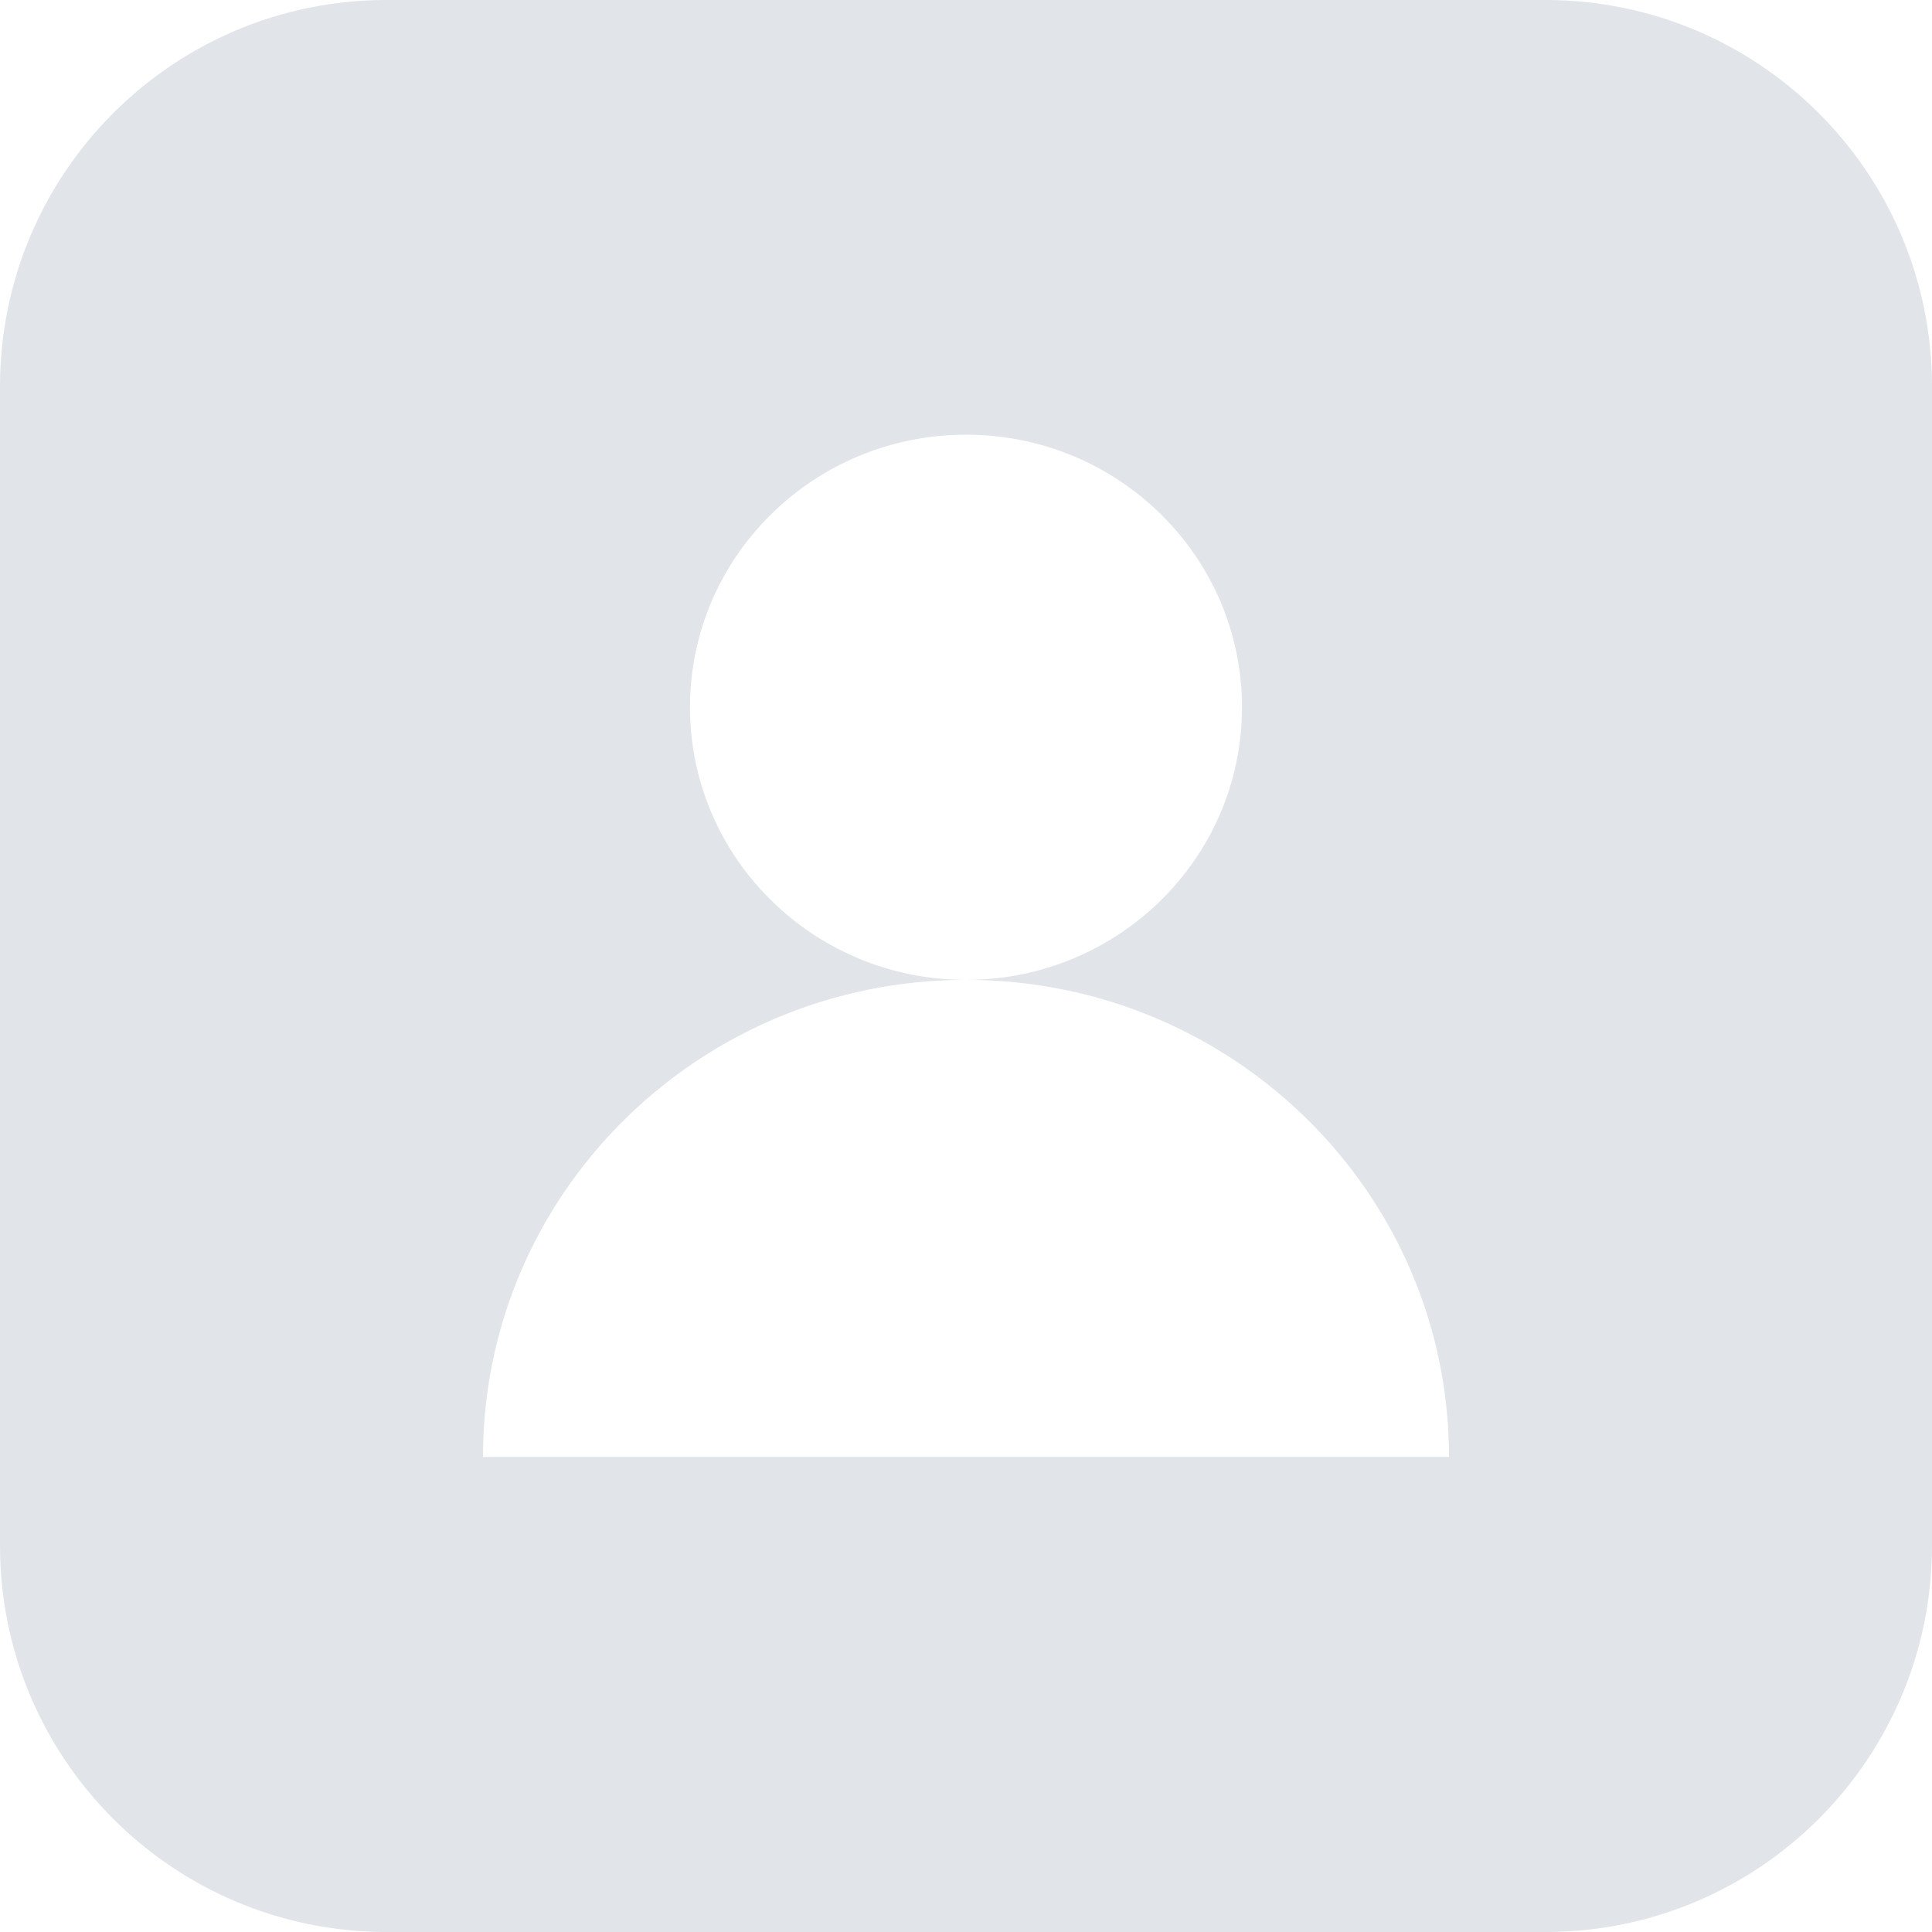 <?xml version="1.0" encoding="UTF-8"?>
<svg width="40px" height="40px" viewBox="0 0 40 40" version="1.1" xmlns="http://www.w3.org/2000/svg" xmlns:xlink="http://www.w3.org/1999/xlink">
    <!-- Generator: Sketch 63.1 (92452) - https://sketch.com -->
    <title>profile icon</title>
    <desc>Created with Sketch.</desc>
    <g id="Symbols" stroke="none" stroke-width="1" fill="none" fill-rule="evenodd" opacity="0.25">
        <g id="left-bar-/-client" transform="translate(-40, -828)" fill="#8697A8">
            <g id="profile" transform="translate(40, 828)">
                <g id="profile-icon">
                    <path d="M32,0 C36.418,-8.11624501e-16 40,3.582 40,8 L40,32 C40,36.418 36.418,40 32,40 L8,40 C3.582,40 5.41083001e-16,36.418 0,32 L0,8 C-5.41083001e-16,3.582 3.582,8.11624501e-16 8,0 L32,0 Z M20,20.287 L19.72,20.291 C14.327,20.438 10,24.802 10,30.164 L10,30.164 L30,30.164 C30,24.709 25.523,20.287 20,20.287 L20,20.287 Z M20,9 C16.844,9 14.286,11.527 14.286,14.644 C14.286,17.761 16.844,20.287 20,20.287 C23.156,20.287 25.714,17.761 25.714,14.644 C25.714,11.527 23.156,9 20,9 Z" id="Combined-Shape"></path>
                </g>
            </g>
        </g>
    </g>
</svg>
